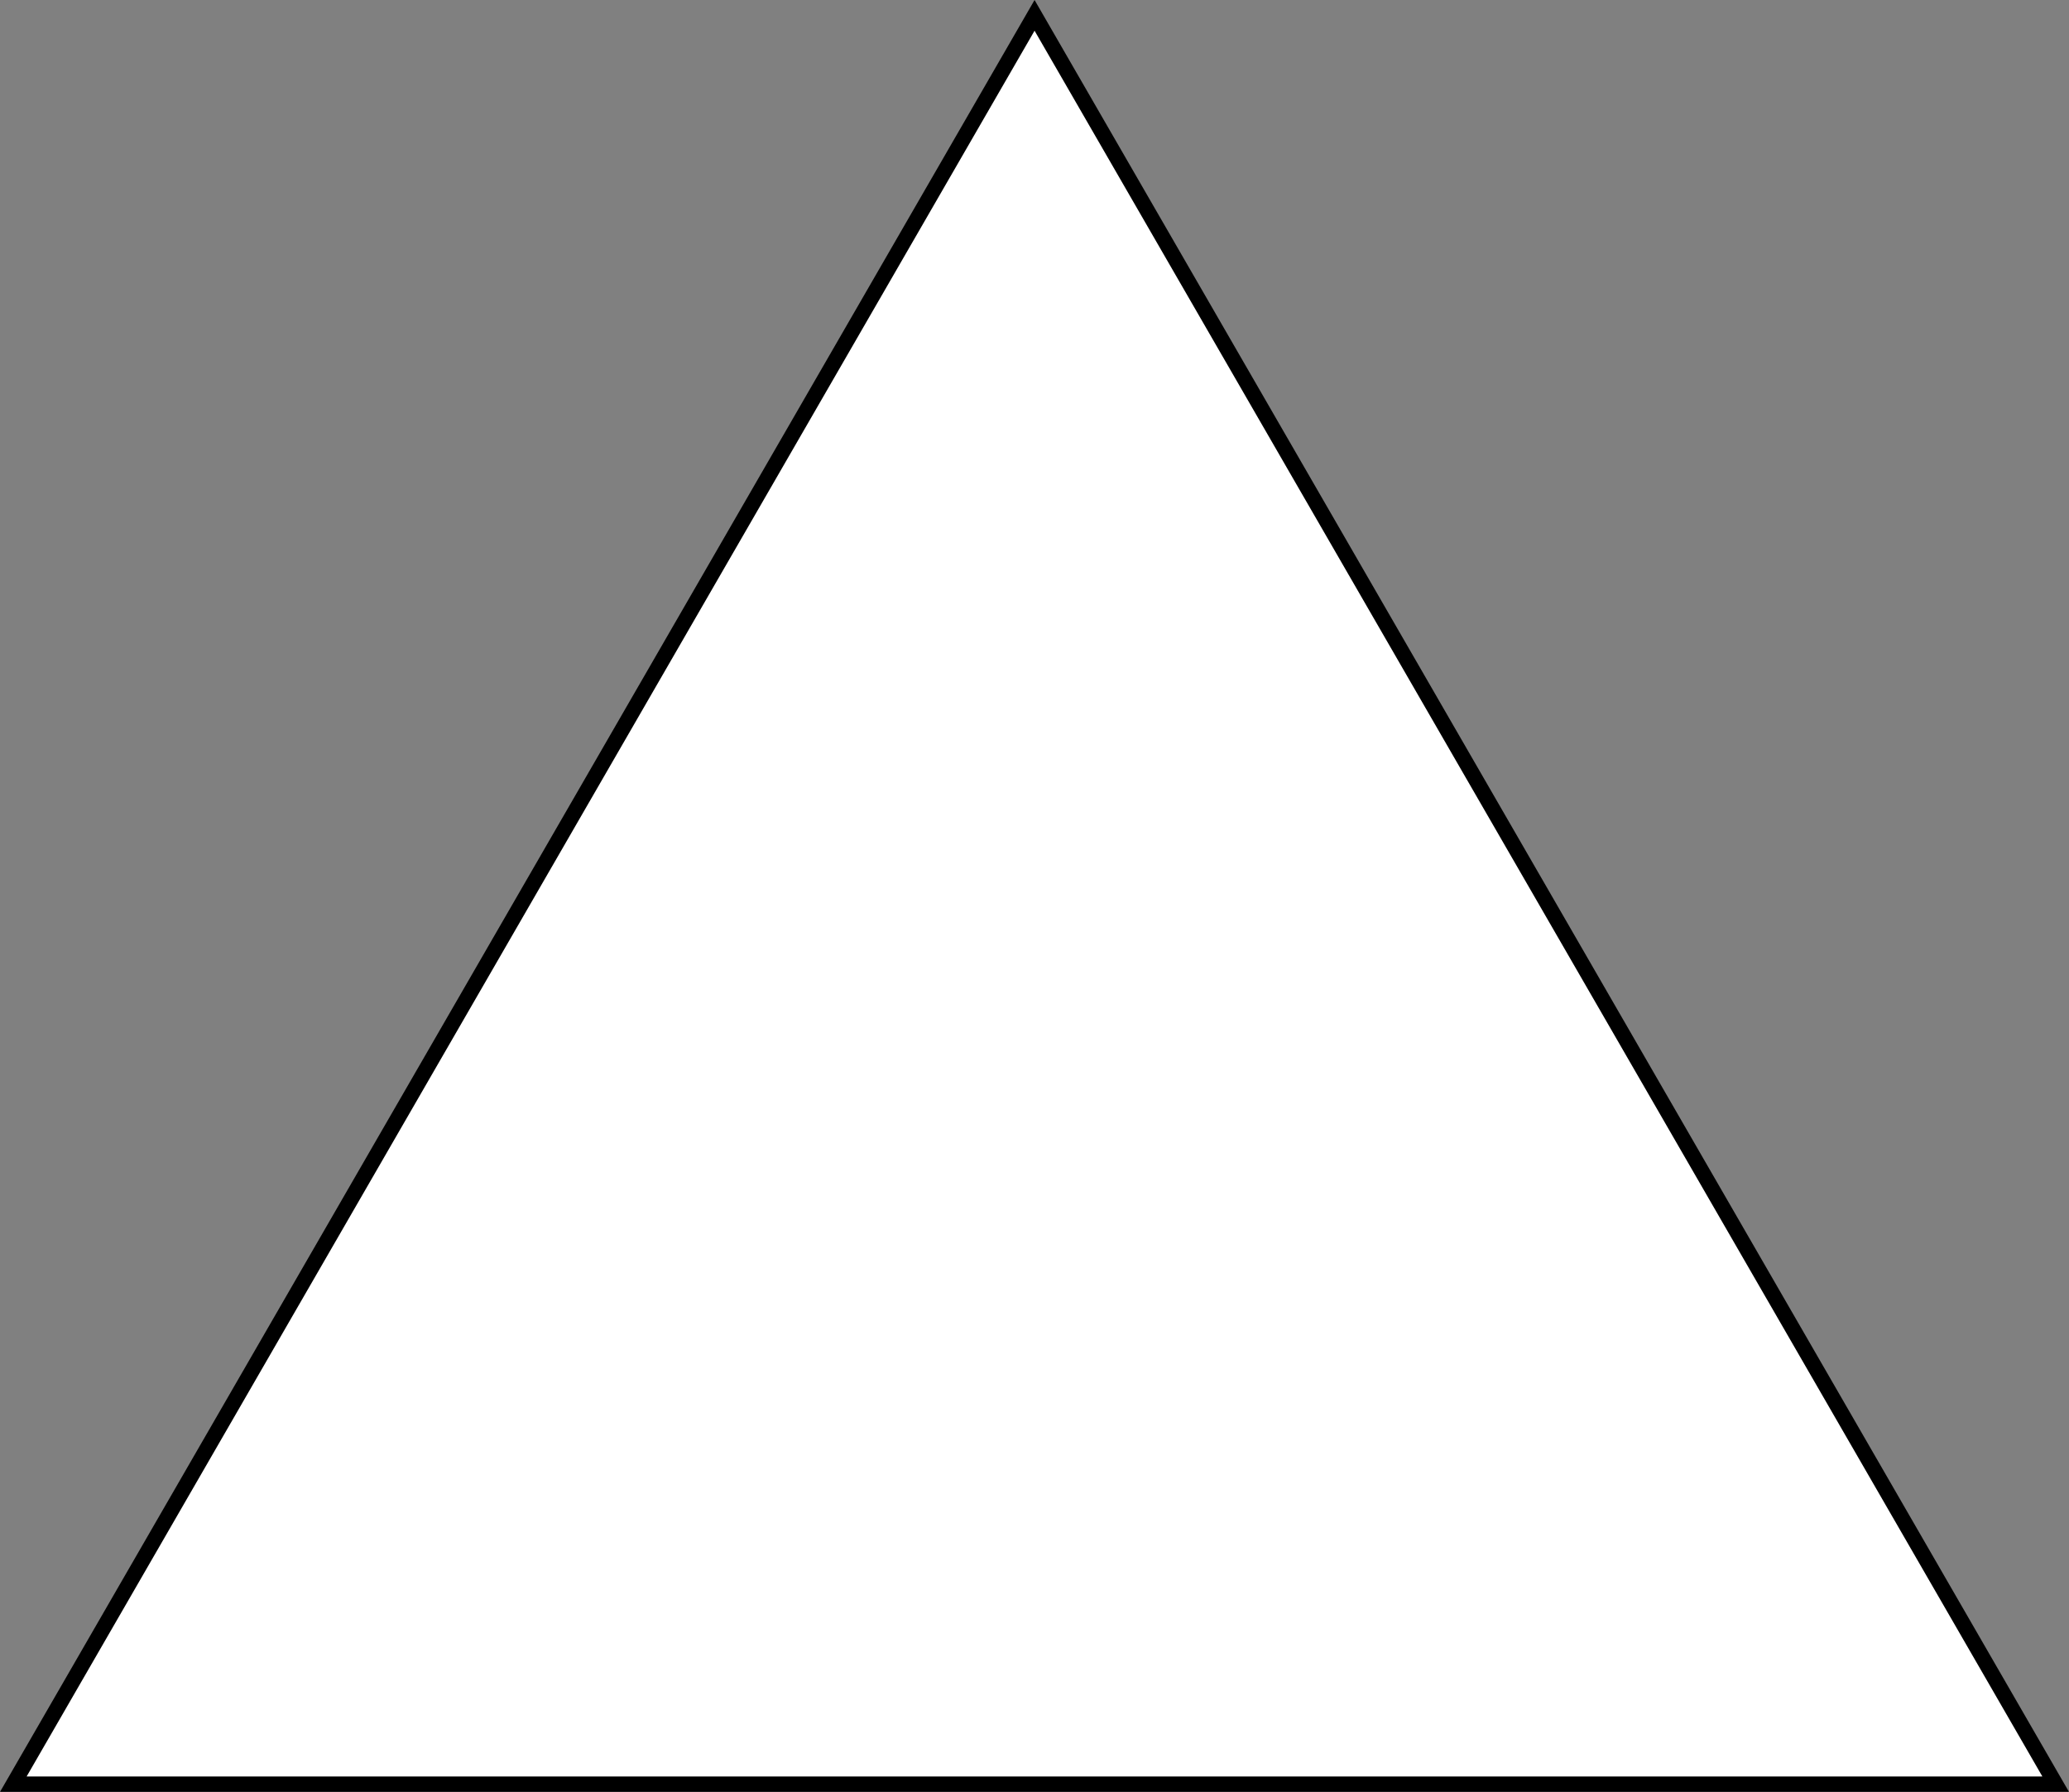 <?xml version="1.0" standalone="yes"?><svg xmlns="http://www.w3.org/2000/svg" id="triangle" viewBox="0 0 336.92 291.75" style="zoom: 1;"><rect x="0" y="0" width="336.92" height="291.75" fill="#808080" stroke="none"/><polygon points="334.75 290.5 2.17 290.5 168.47 2.5 334.75 290.5" stroke="#000" stroke-width="2.5" fill="rgb(255,255,255)"></polygon></svg>